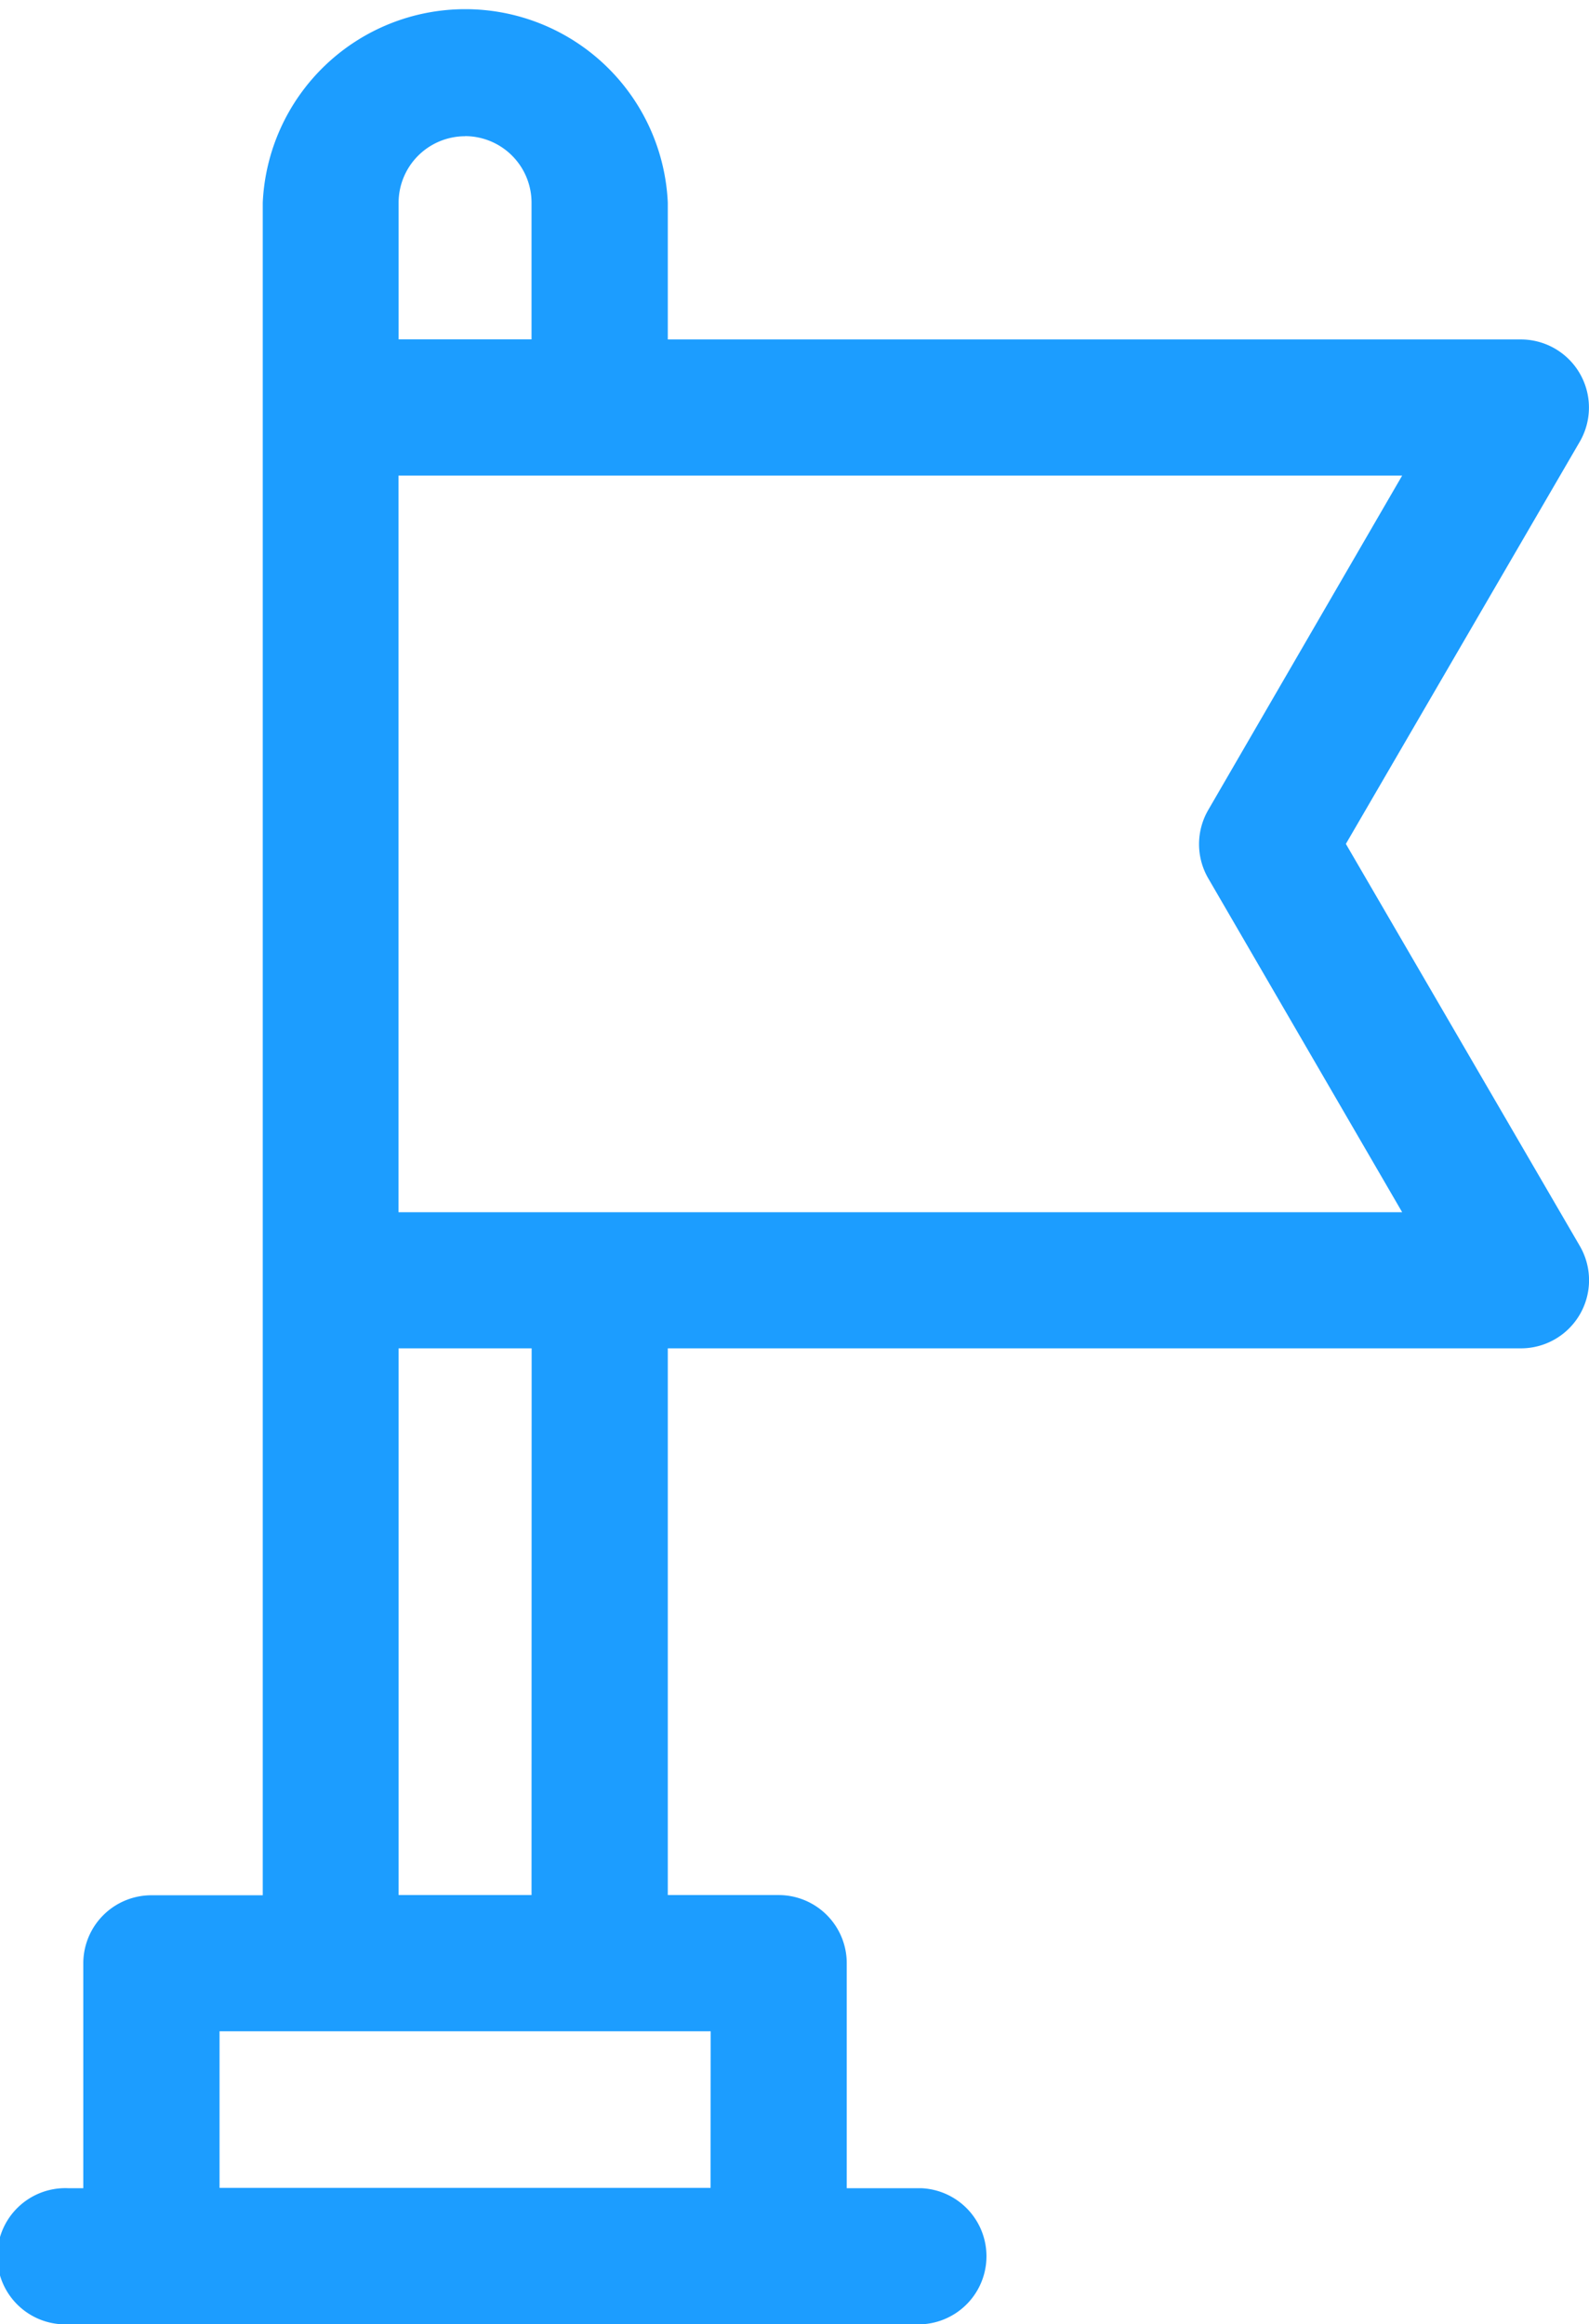 <svg xmlns="http://www.w3.org/2000/svg" width="15.3" height="22.382" viewBox="0 0 15.3 22.382">
  <path id="flag" d="M93.958,8.127l2.252-3.873a.656.656,0,0,0-.567-.985H87.429V1.952a1.952,1.952,0,0,0-3.9,0v16.3H82.457a.656.656,0,0,0-.656.656v2.165h-.147a.656.656,0,1,0,0,1.311h8.213a.656.656,0,0,0,0-1.311h-.715V18.906a.656.656,0,0,0-.656-.656H87.429V12.985h8.215A.656.656,0,0,0,96.211,12ZM85.477,1.311a.641.641,0,0,1,.64.64V3.268H84.837V1.952a.641.641,0,0,1,.64-.64Zm2.364,19.759H83.113V19.562h4.729Zm-1.724-2.82H84.837V12.985h1.281Zm-1.281-6.577V4.58H94.5L92.633,7.8a.656.656,0,0,0,0,.659L94.5,11.674H84.837Z" transform="translate(-80.999 0)" fill="#1c9dff"/>
</svg>
